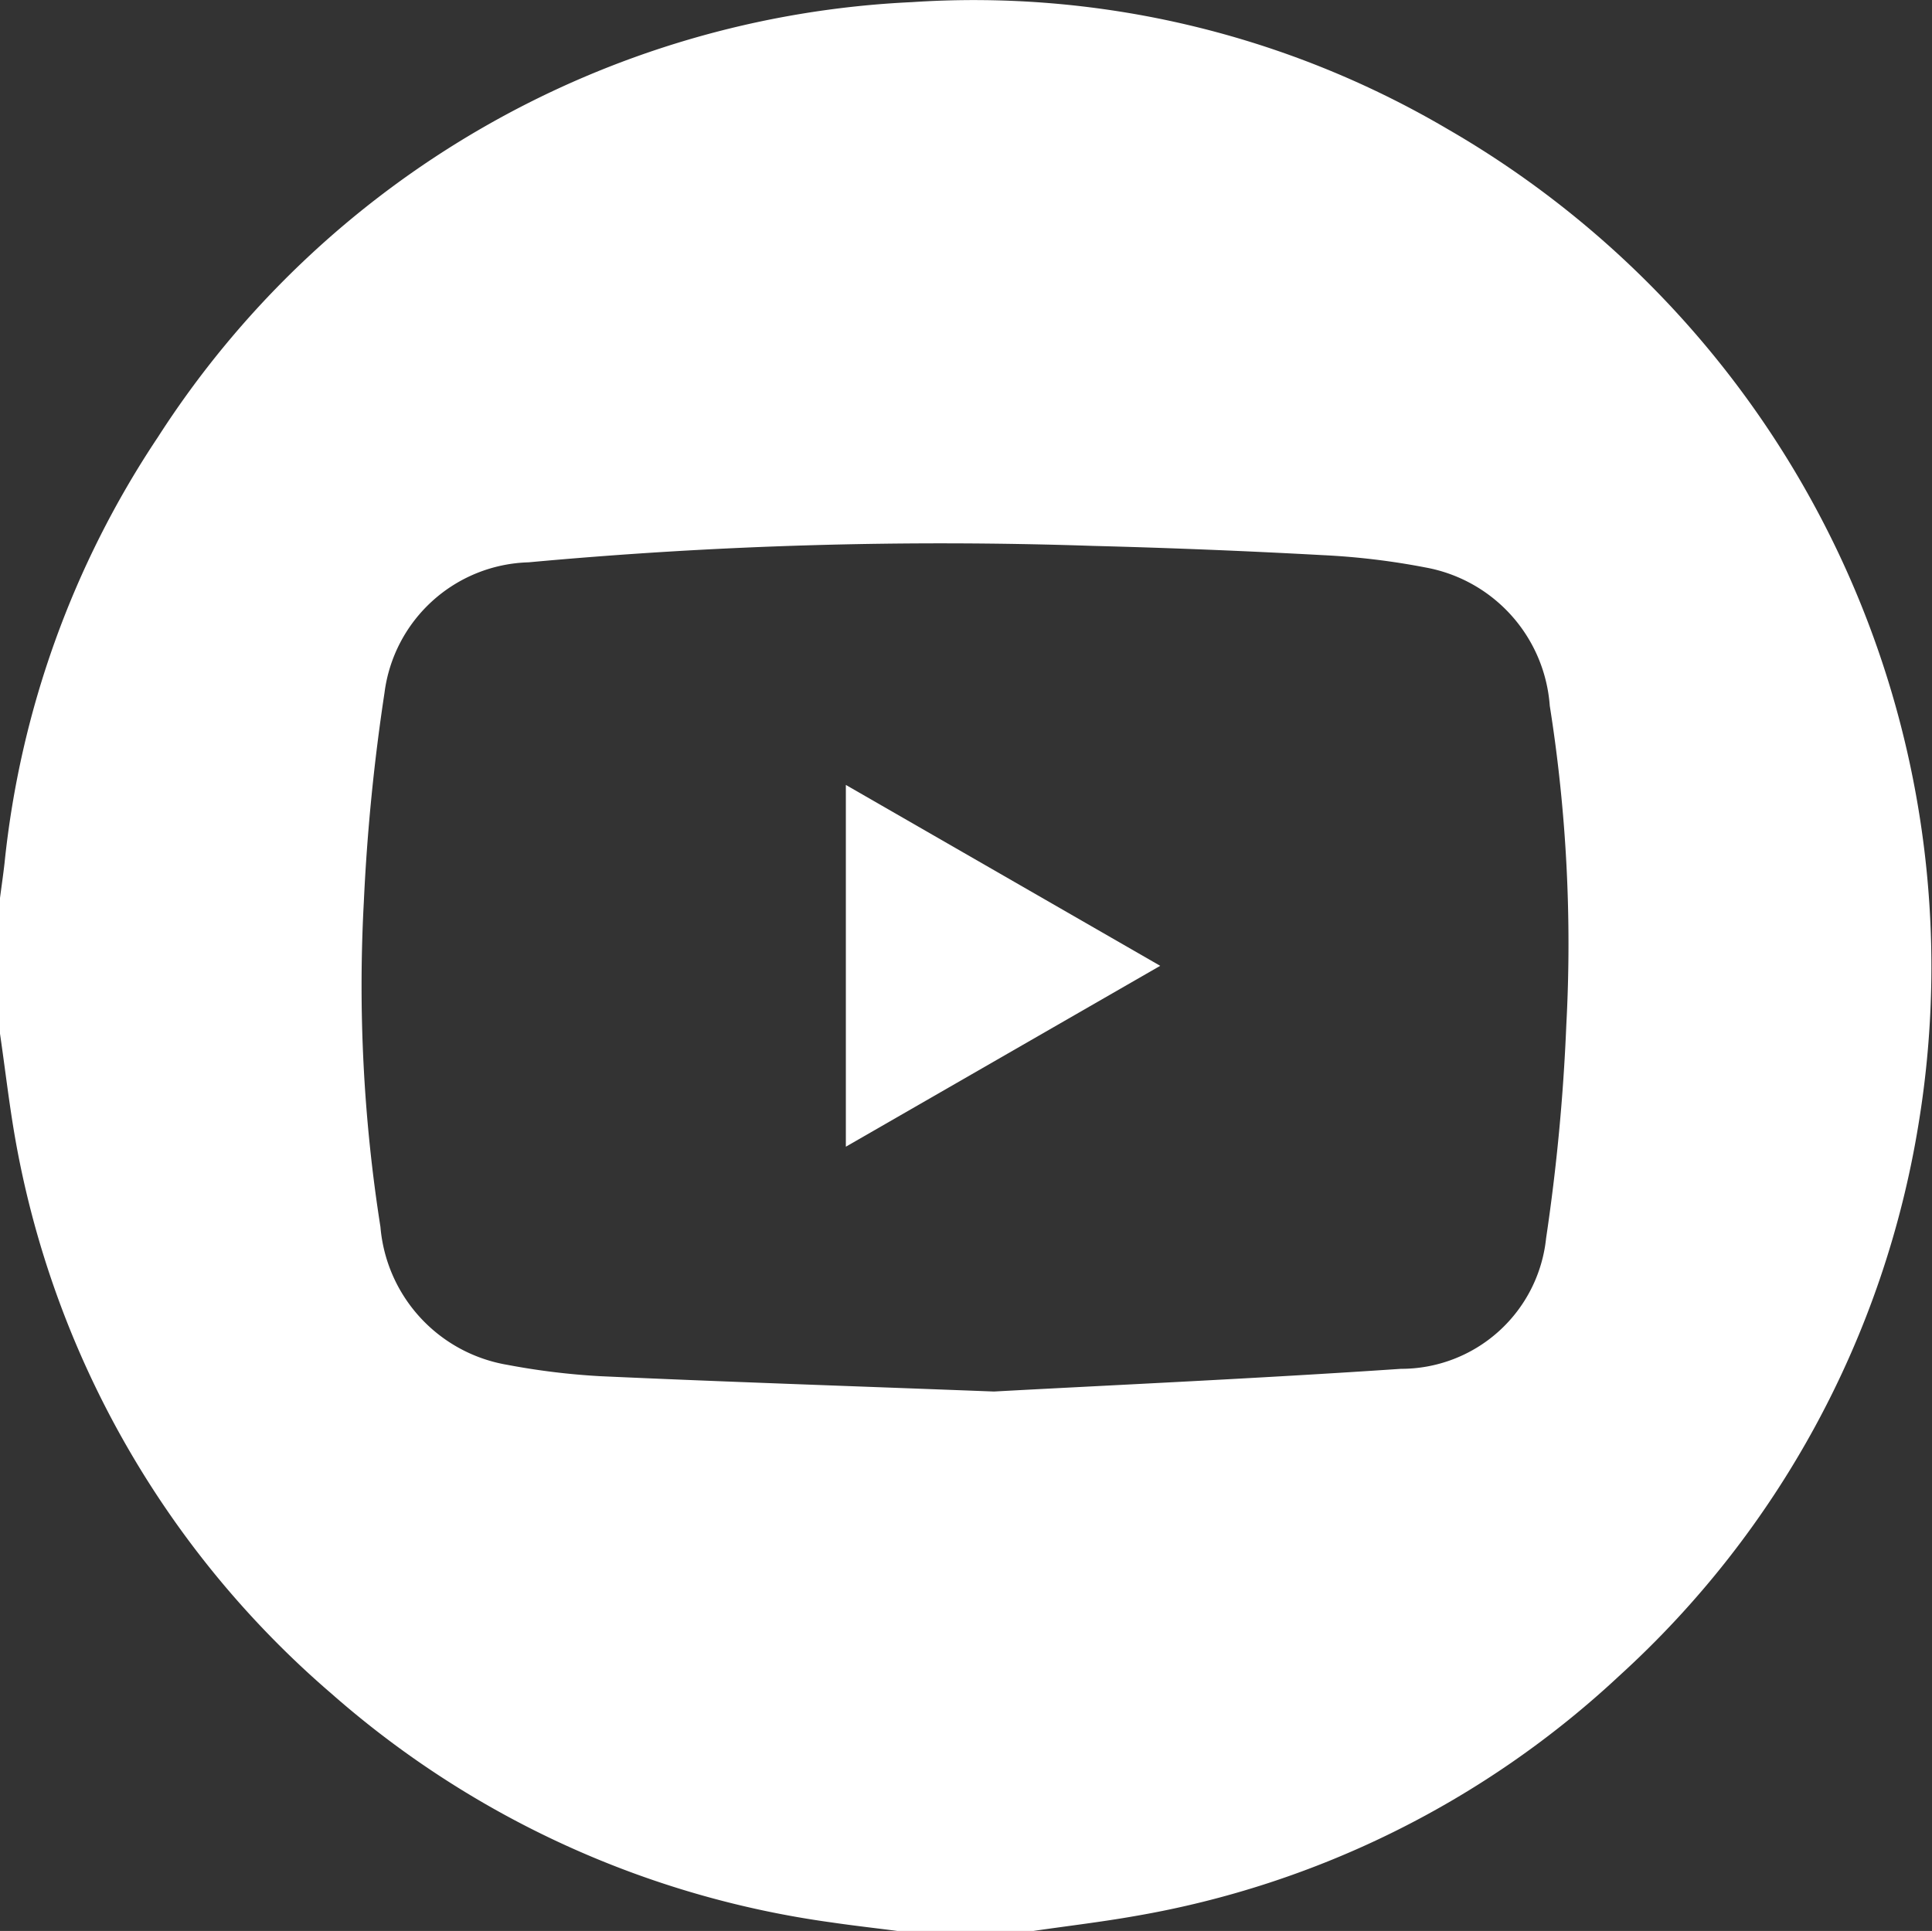 <svg id="icon_youtube" xmlns="http://www.w3.org/2000/svg" width="28.012" height="28" viewBox="0 0 28.012 28">
    <rect x="0" y="0" width="28.012" height="28" fill="#333333" stroke="none"/>
    <defs>
        <style>
            .cls-1{fill:#fff}
        </style>
    </defs>
    <path id="Path_1157" data-name="Path 1157" class="cls-1" d="M-296.11 367.321v-1.968c.022-.169.047-.338.066-.507a13.618 13.618 0 0 1 2.222-6.173 13.75 13.75 0 0 1 10.933-6.31 13.548 13.548 0 0 1 7.77 1.842 14.025 14.025 0 0 1 6.826 14.425 13.794 13.794 0 0 1-4.342 8.005 13.665 13.665 0 0 1-7.012 3.48c-.491.087-.987.145-1.48.217h-1.973c-.314-.041-.629-.076-.942-.122a13.818 13.818 0 0 1-7.262-3.319 13.757 13.757 0 0 1-4.593-8.093c-.084-.489-.141-.985-.213-1.477zm14.412 5.189c1.725-.094 3.816-.188 5.9-.329a2.113 2.113 0 0 0 2.105-1.895 29.063 29.063 0 0 0 .293-3.092 22.066 22.066 0 0 0-.24-4.628 2.2 2.2 0 0 0-1.8-2.005 10.492 10.492 0 0 0-1.489-.179q-1.663-.091-3.33-.134a65.216 65.216 0 0 0-8.186.238 2.167 2.167 0 0 0-2.09 1.891 29.118 29.118 0 0 0-.3 3.037 22.5 22.5 0 0 0 .241 4.709 2.217 2.217 0 0 0 1.84 2 10.263 10.263 0 0 0 1.353.165c1.784.081 3.559.14 5.701.222z" transform="translate(296.11 -352.332)"/>
    <path id="Path_1158" data-name="Path 1158" class="cls-1" d="m-279.288 366.337-4.558 2.623v-5.246z" transform="translate(296.11 -352.332)"/>
</svg>
